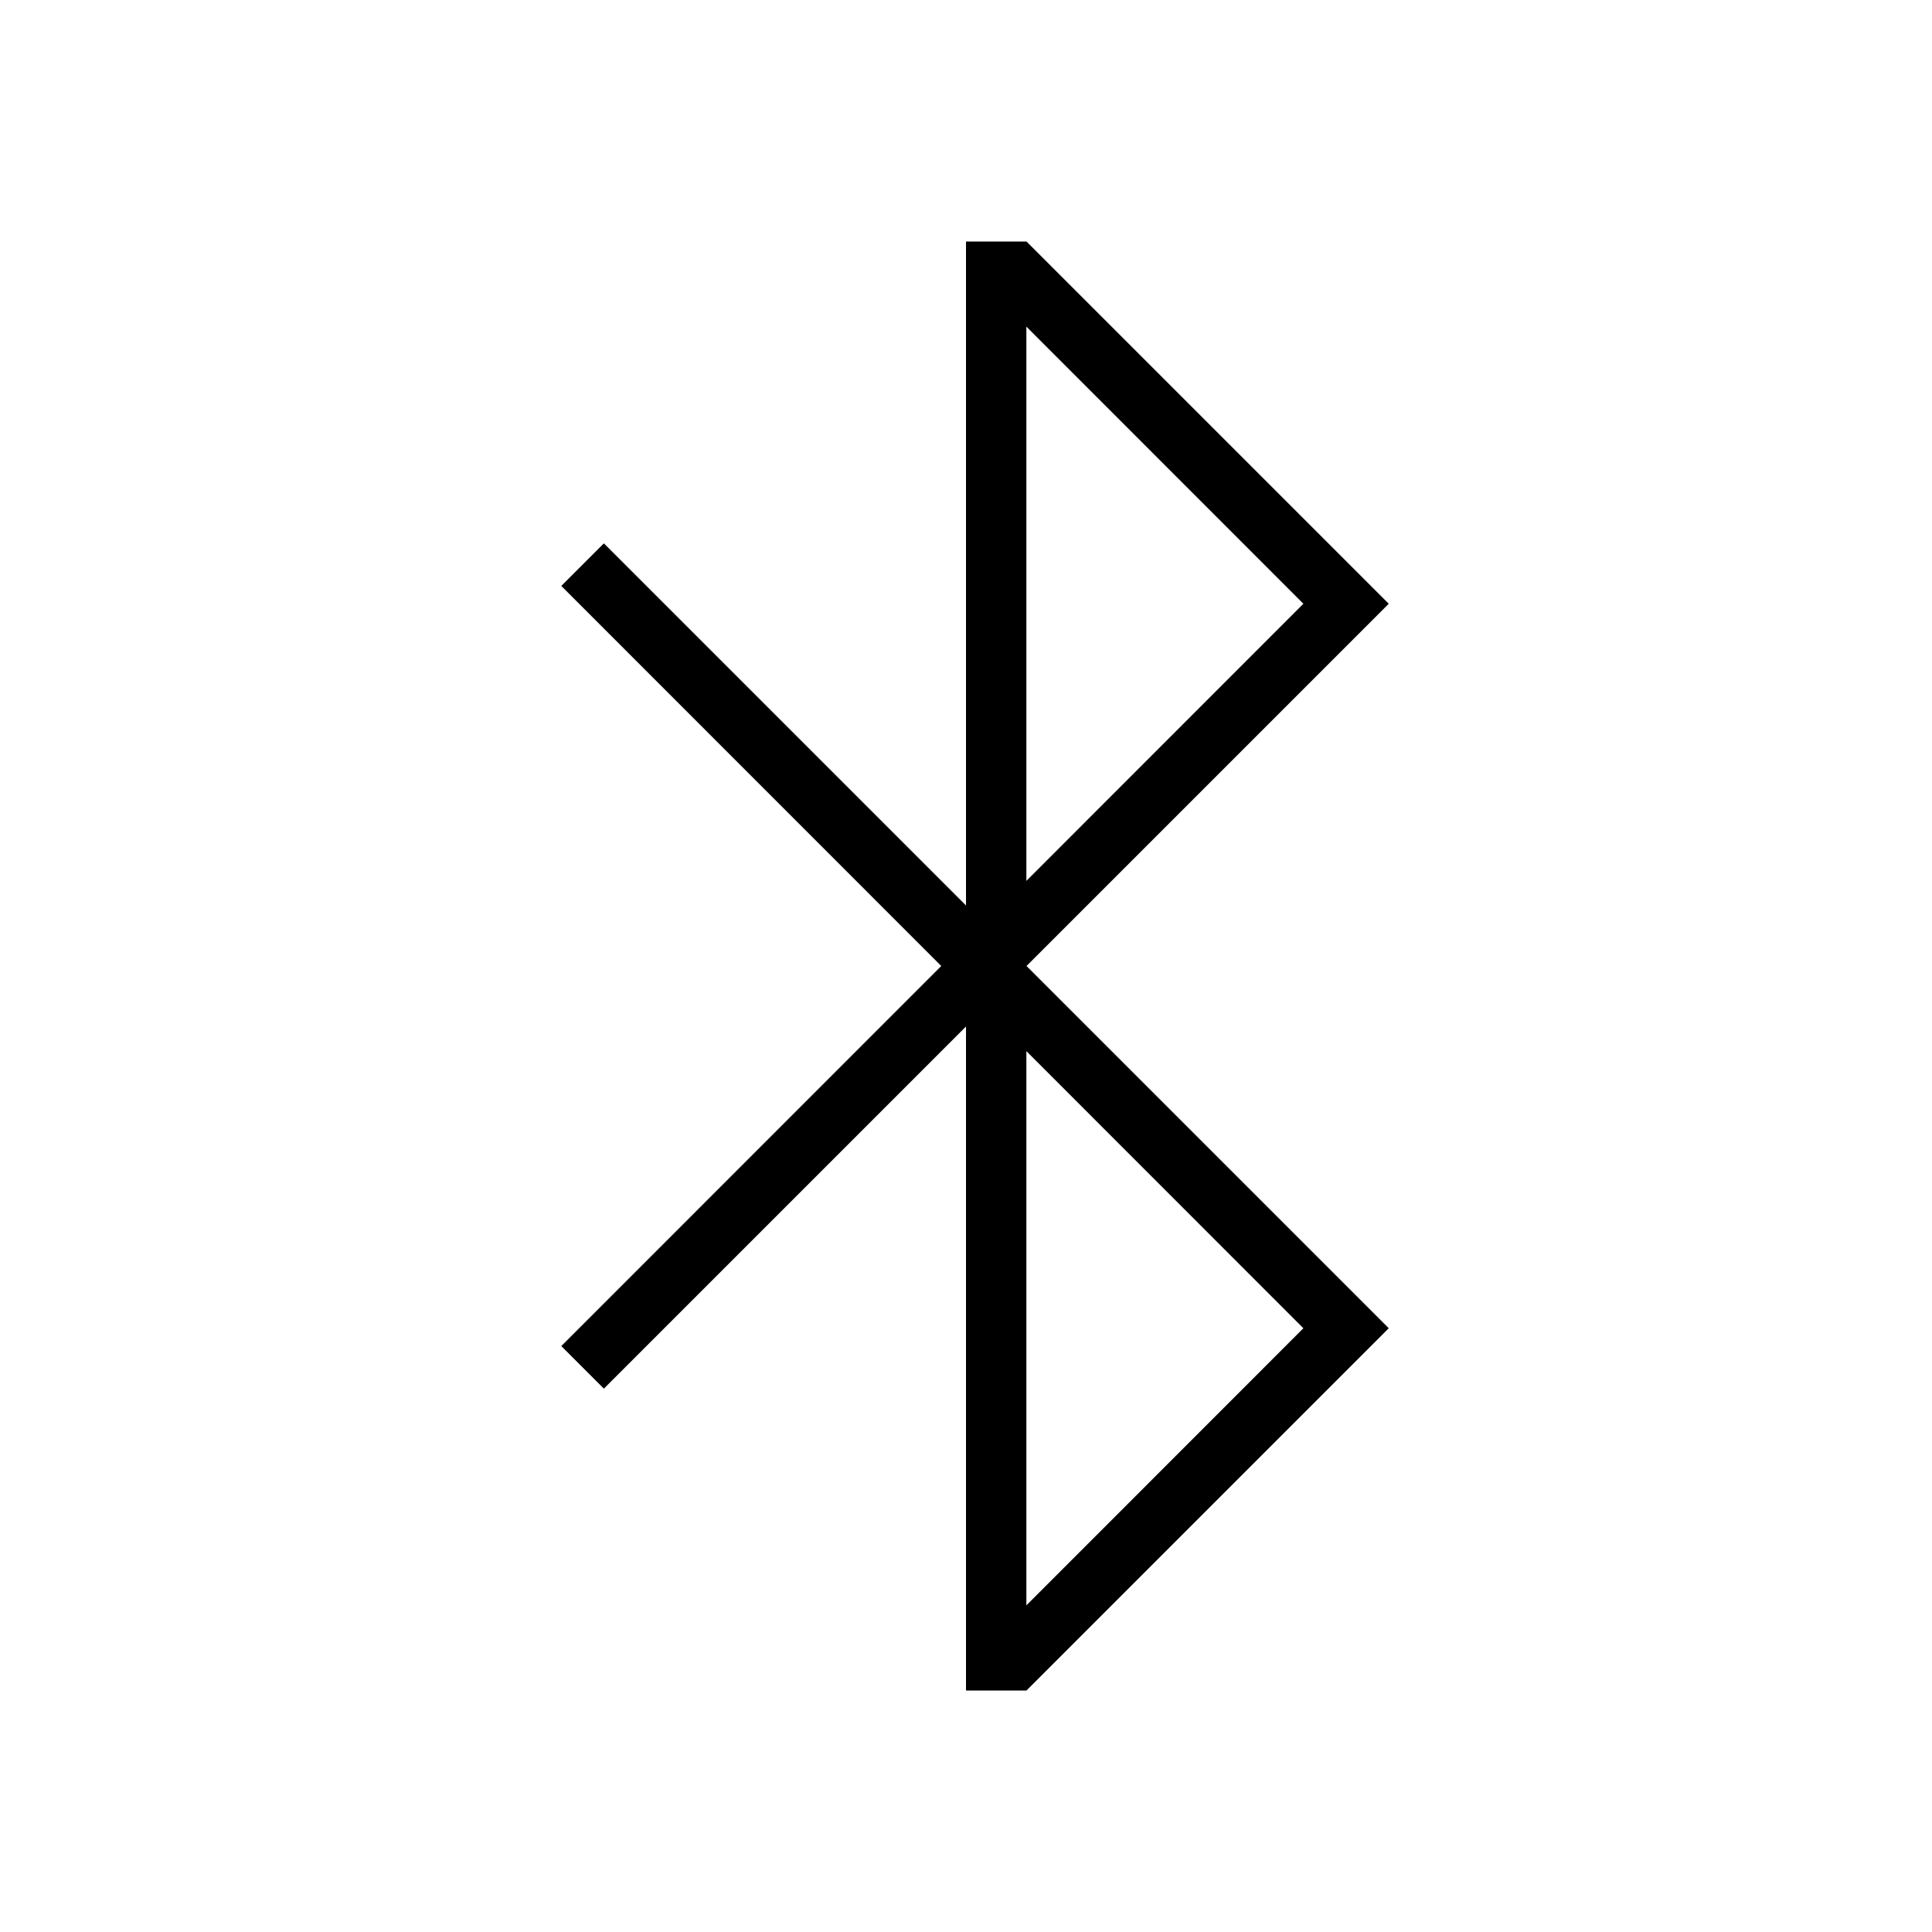 <svg width="32" height="32">
    <style type="text/css" id="current-color-scheme">.ColorScheme-Text {
            color:#363636;
        }</style>
    <g id="preferences-system-bluetooth" transform="translate(44,94) translate(-39,-116)">
        <rect id="rect4168" x="-5" y="22" width="32" height="32" fill="none"/>
        <path id="rect4331" class="ColorScheme-Text" d="m 11,26 0,0.41 0,10.588 L 5.002,31 4.297,31.705 10.59,38 4.297,44.295 5.002,45 11,39.002 11,50 12,50 12.002,50 18,44.002 18,44 18,43.998 12.002,38 18,32.002 18,32 18,31.998 12.002,26 12,26 11,26 z M 12,27.41 16.588,32 12,36.59 12,27.41 z m 0,12 L 16.588,44 12,48.59 12,39.41 z" fill="currentColor"/>
    </g>
</svg>
